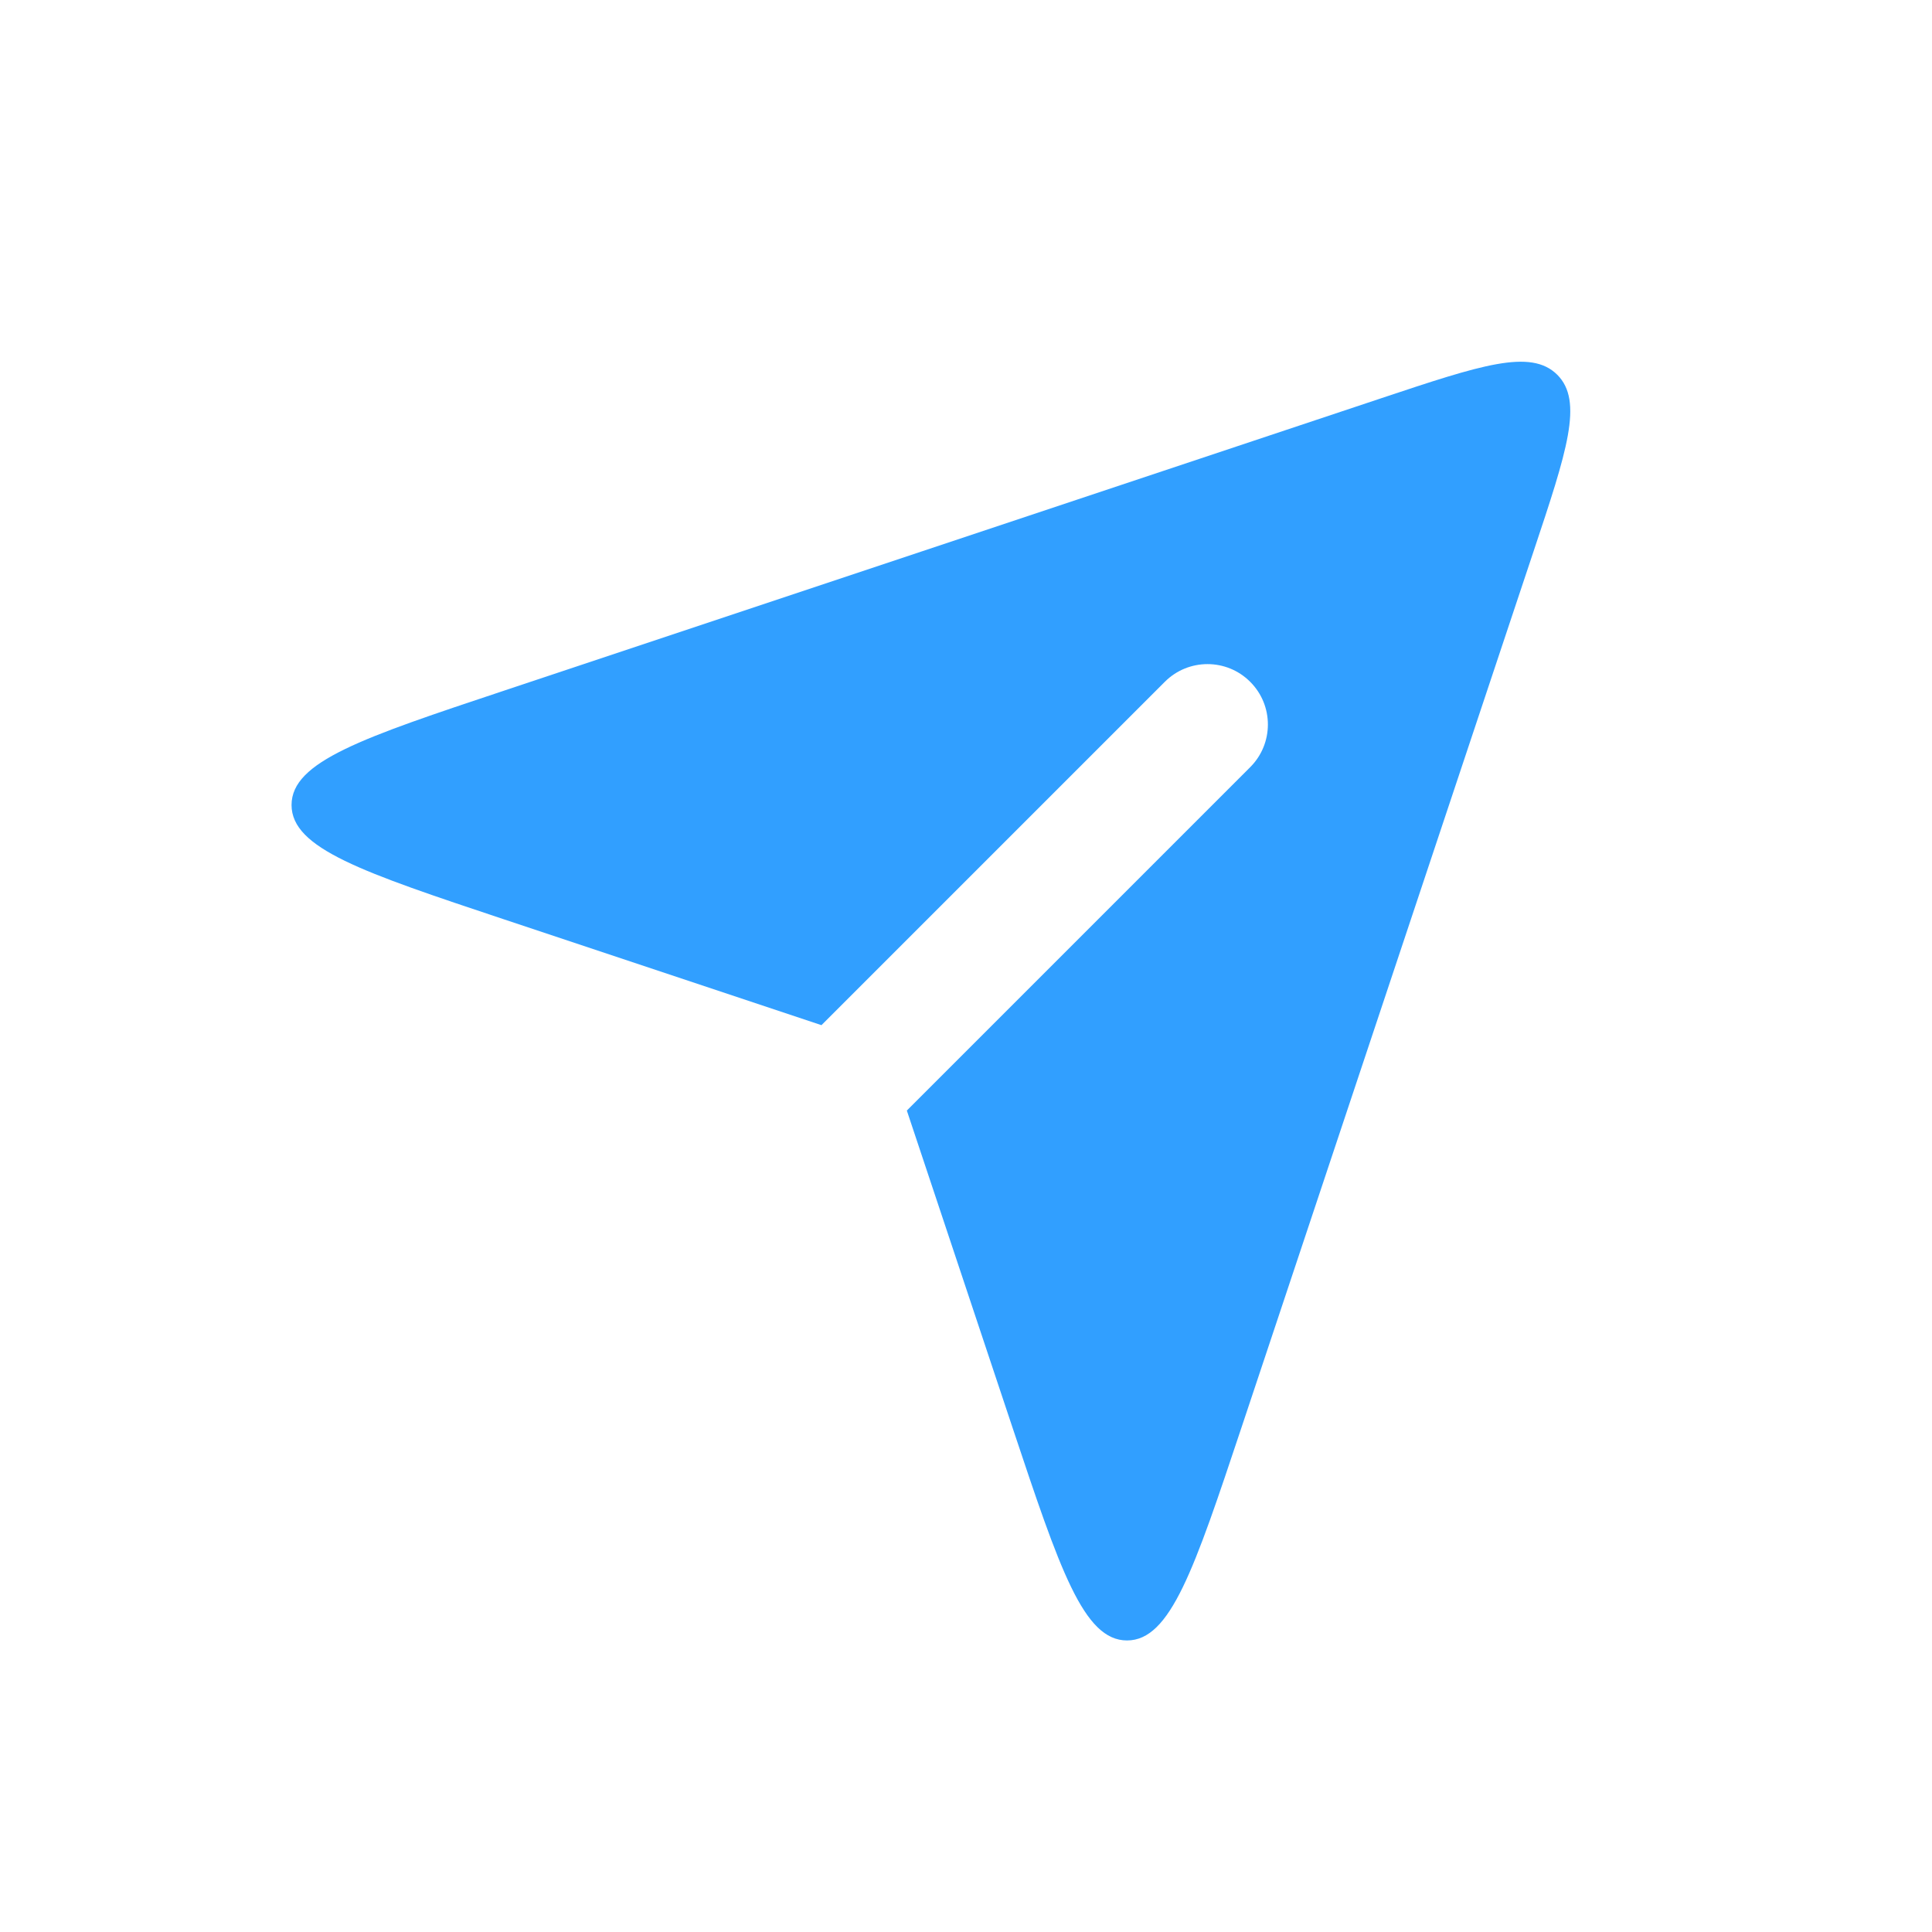 <svg viewBox="0 0 32 32" fill="none" xmlns="http://www.w3.org/2000/svg">
<path fill-rule="evenodd" clip-rule="evenodd" d="M13.606 16.98L8.359 15.231L8.359 15.231C6.005 14.446 4.829 14.054 4.829 13.333C4.829 12.613 6.005 12.22 8.359 11.436L8.359 11.436L22.872 6.598C24.528 6.046 25.355 5.77 25.793 6.207C26.23 6.644 25.954 7.472 25.402 9.128L20.564 23.641C19.779 25.994 19.387 27.171 18.667 27.171C17.946 27.171 17.554 25.994 16.769 23.641L15.02 18.394L20.707 12.707C21.098 12.317 21.098 11.683 20.707 11.293C20.317 10.902 19.683 10.902 19.293 11.293L13.606 16.98Z" fill="#319FFF"/>
</svg>
